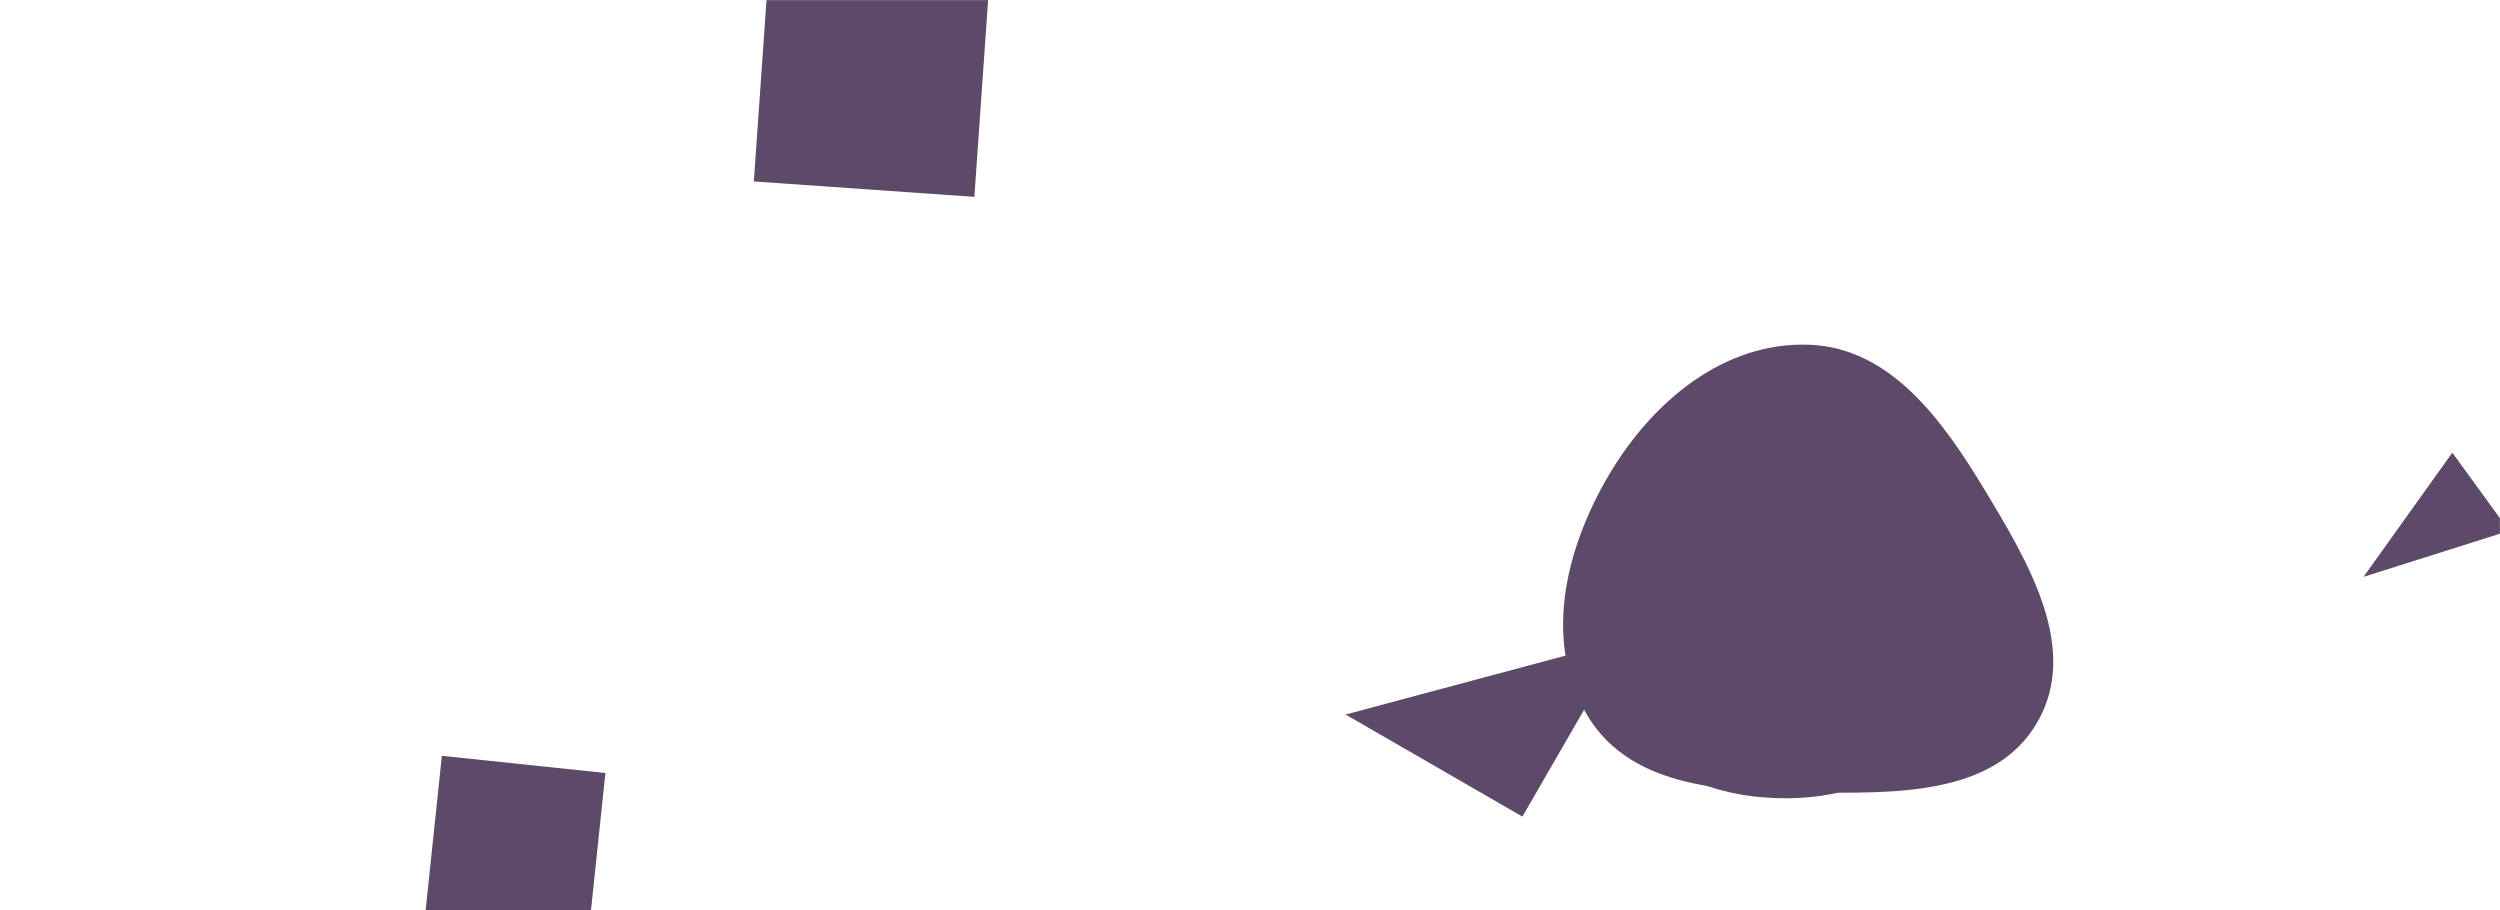 <svg xmlns="http://www.w3.org/2000/svg" version="1.1" xmlns:xlink="http://www.w3.org/1999/xlink" xmlns:svgjs="http://svgjs.dev/svgjs" width="1840" height="670" preserveAspectRatio="none" viewBox="0 0 1840 670"><g mask="url(&quot;#SvgjsMask1059&quot;)" fill="none"><path d="M717.133 144.888L728.483-17.422 566.174-28.772 554.824 133.538z" fill="rgba(93, 74, 104, 1)" class="triangle-float2"></path><path d="M1331.795,583.251C1394.469,583.836,1468.082,585.85,1499.453,531.589C1530.841,477.299,1493.031,414.101,1460.633,360.408C1429.759,309.242,1391.508,256.08,1331.795,253.735C1268.961,251.267,1216.134,295.409,1184.151,349.55C1151.523,404.782,1135.211,474.274,1169.474,528.508C1202.162,580.248,1270.597,582.68,1331.795,583.251" fill="rgba(93, 74, 104, 1)" class="triangle-float1"></path><path d="M1846.69 390.656L1804.914 333.157 1739.553 424.57z" fill="rgba(93, 74, 104, 1)" class="triangle-float3"></path><path d="M445.586 568.928L325.216 556.276 312.565 676.646 432.935 689.298z" fill="rgba(93, 74, 104, 1)" class="triangle-float1"></path><path d="M1120.483 601.019L1195.607 470.9 990.363 525.894z" fill="rgba(93, 74, 104, 1)" class="triangle-float2"></path><path d="M1315.591,587.531C1359.782,587.306,1402.795,571.533,1427.54,534.919C1455.709,493.238,1469.701,439.385,1445.533,395.263C1420.617,349.776,1367.395,328.044,1315.591,330.539C1267.842,332.838,1228.834,365.005,1205.656,406.814C1183.256,447.22,1177.642,496.598,1201.653,536.068C1224.867,574.228,1270.926,587.758,1315.591,587.531" fill="rgba(93, 74, 104, 1)" class="triangle-float2"></path></g><defs><mask id="SvgjsMask1059"><rect width="1840" height="670" fill="#ffffff"></rect></mask><style>
                @keyframes float1 {
                    0%{transform: translate(0, 0)}
                    50%{transform: translate(-10px, 0)}
                    100%{transform: translate(0, 0)}
                }

                .triangle-float1 {
                    animation: float1 5s infinite;
                }

                @keyframes float2 {
                    0%{transform: translate(0, 0)}
                    50%{transform: translate(-5px, -5px)}
                    100%{transform: translate(0, 0)}
                }

                .triangle-float2 {
                    animation: float2 4s infinite;
                }

                @keyframes float3 {
                    0%{transform: translate(0, 0)}
                    50%{transform: translate(0, -10px)}
                    100%{transform: translate(0, 0)}
                }

                .triangle-float3 {
                    animation: float3 6s infinite;
                }
            </style></defs></svg>